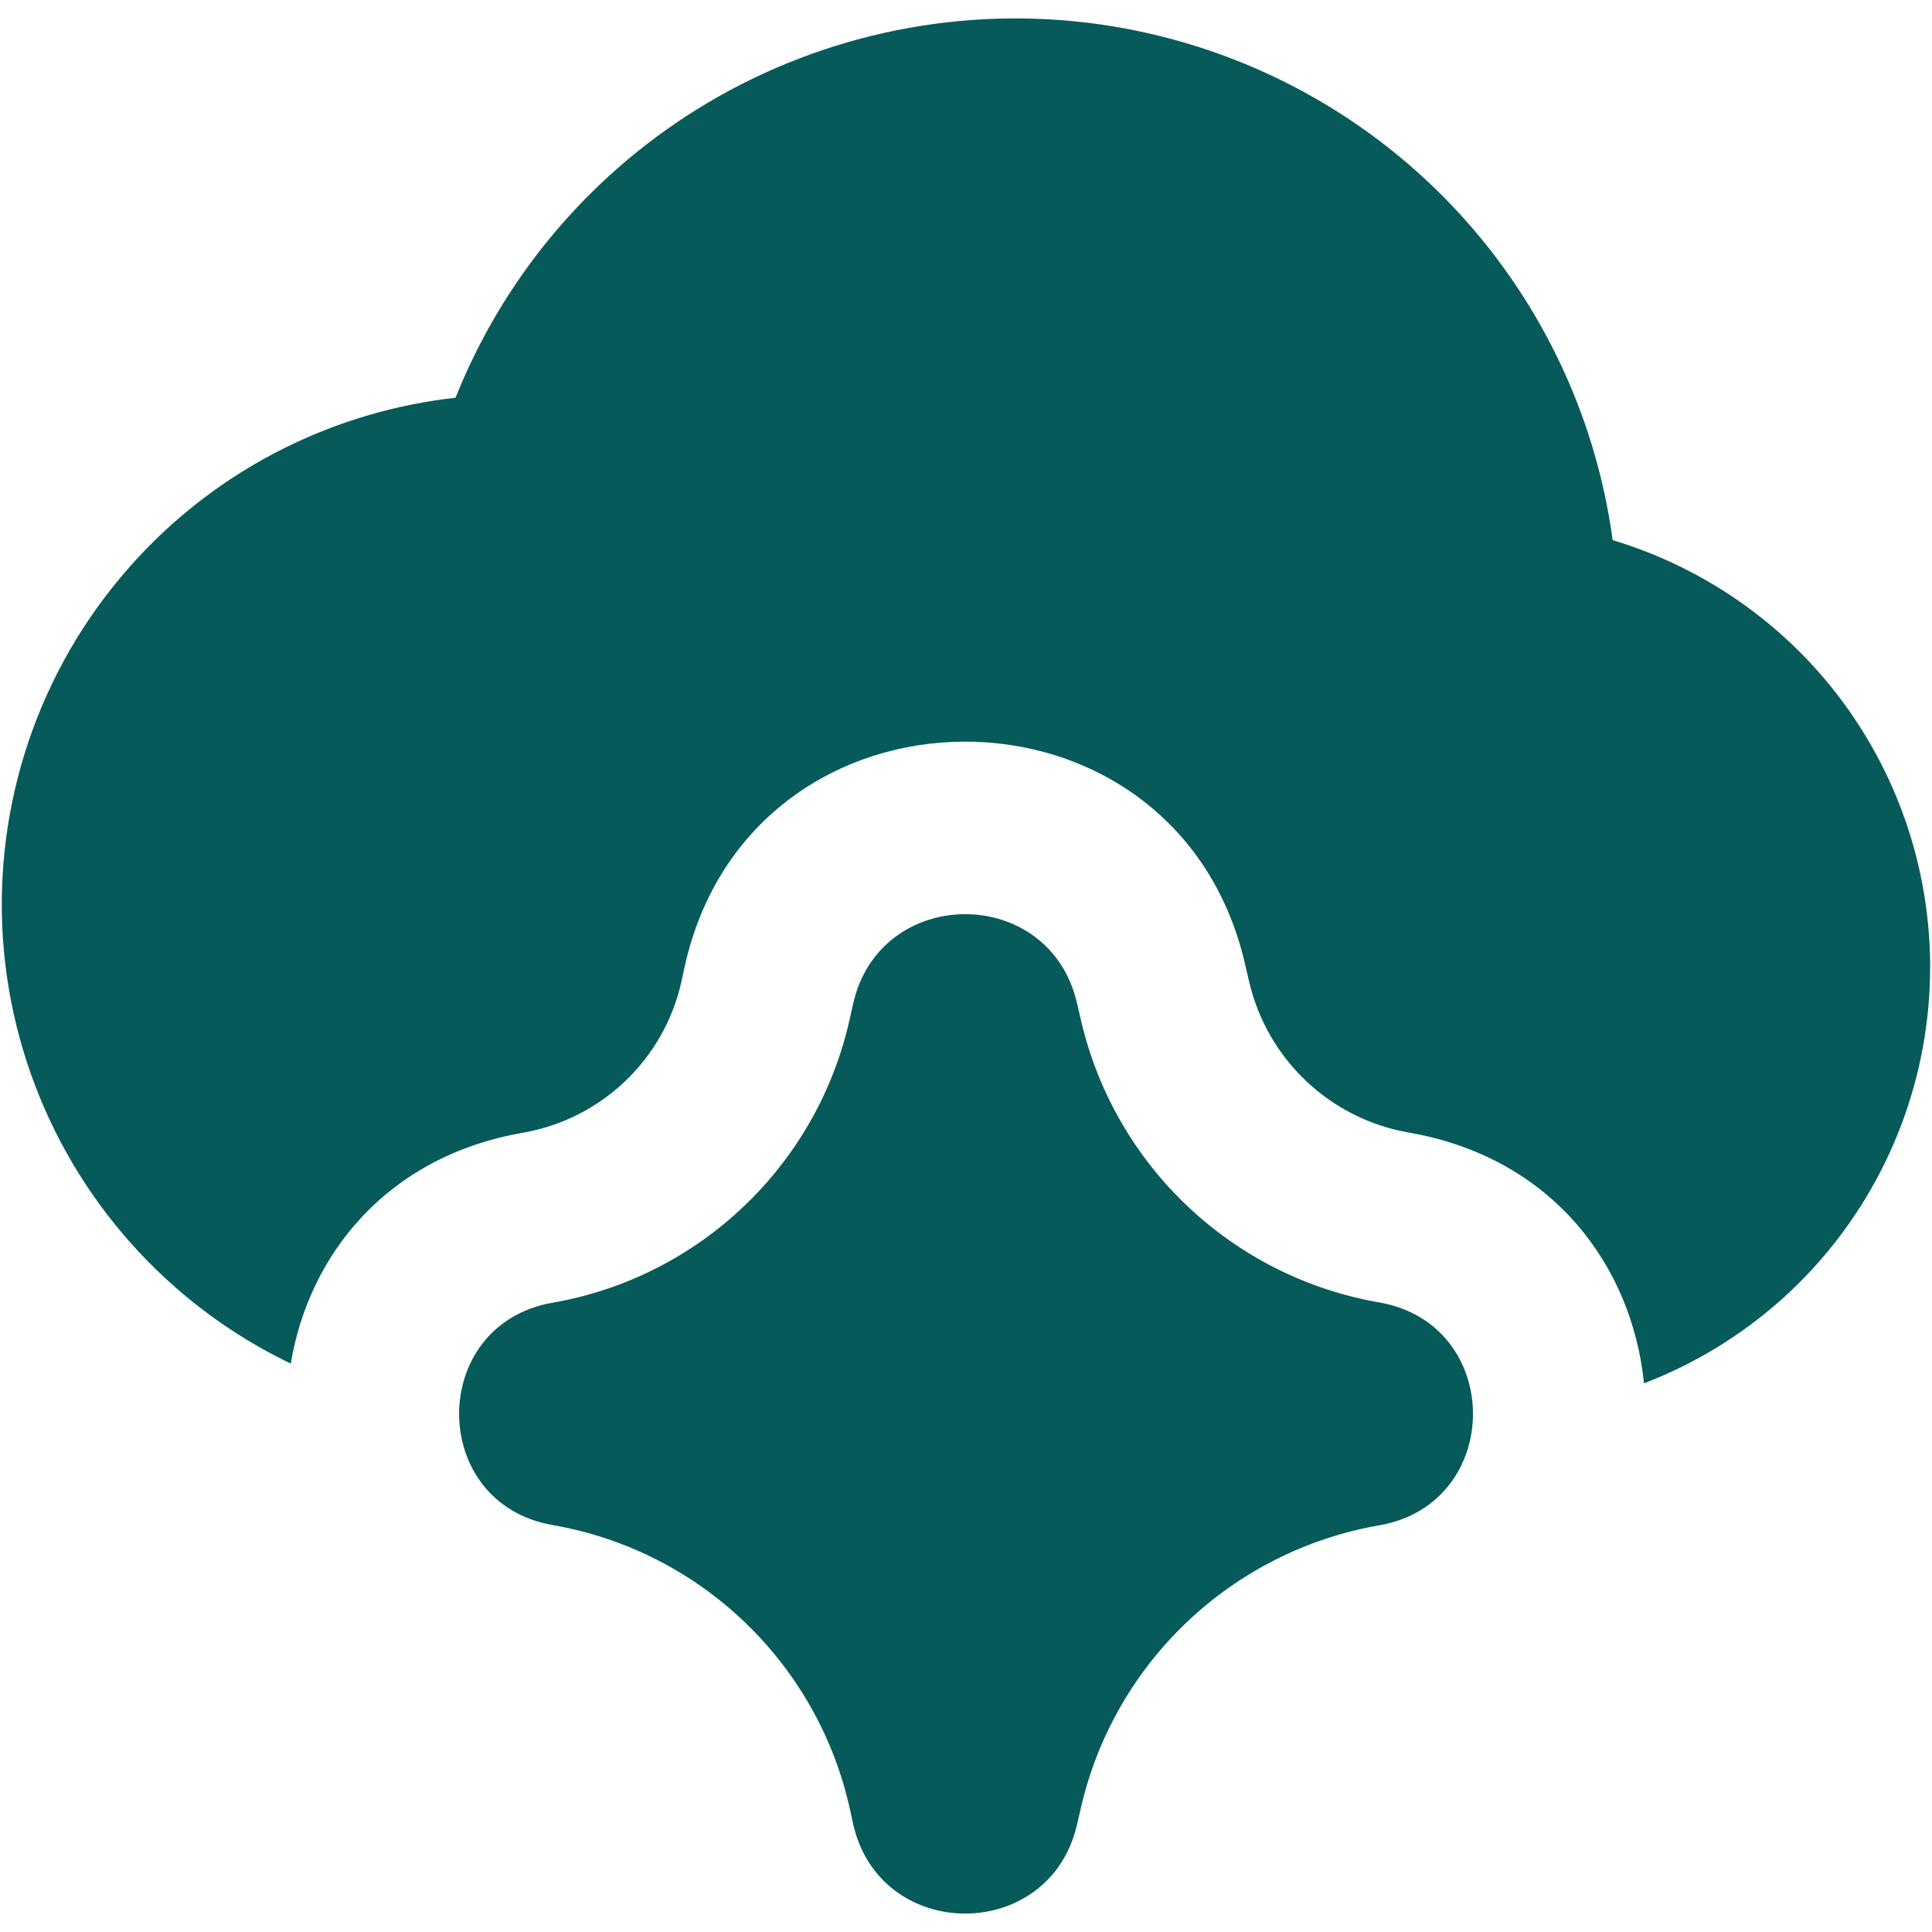 <svg width="14" height="14" viewBox="0 0 14 14" fill="none" xmlns="http://www.w3.org/2000/svg">
<path fill-rule="evenodd" clip-rule="evenodd" d="M7.883 0.165C6.891 0.045 5.888 0.269 5.041 0.798C4.253 1.291 3.644 2.022 3.301 2.882C2.872 2.93 2.455 3.052 2.067 3.244C1.633 3.459 1.245 3.757 0.926 4.123C0.281 4.86 -0.044 5.823 0.021 6.8C0.087 7.777 0.538 8.688 1.276 9.333C1.529 9.554 1.809 9.738 2.107 9.881C2.238 9.095 2.799 8.381 3.79 8.208C4.358 8.109 4.811 7.678 4.937 7.116L4.96 7.011C5.435 4.838 8.53 4.825 9.024 6.994L9.034 7.038C9.041 7.069 9.047 7.092 9.052 7.115C9.184 7.678 9.639 8.108 10.209 8.207C11.26 8.39 11.828 9.183 11.913 10.024C12.279 9.884 12.619 9.677 12.916 9.411C13.504 8.882 13.877 8.157 13.966 7.371C14.055 6.586 13.853 5.795 13.398 5.148C12.981 4.555 12.377 4.122 11.686 3.914C11.561 2.991 11.143 2.13 10.492 1.459C9.796 0.742 8.875 0.286 7.883 0.165ZM6.181 7.279C6.371 6.41 7.608 6.405 7.805 7.272L7.815 7.315C7.822 7.345 7.828 7.372 7.835 7.401C8.082 8.451 8.931 9.253 9.995 9.438C10.9 9.596 10.9 10.895 9.995 11.053C8.926 11.239 8.072 12.048 7.831 13.107L7.805 13.219C7.608 14.086 6.371 14.081 6.181 13.212L6.16 13.115C5.927 12.053 5.075 11.237 4.004 11.051C3.101 10.894 3.101 9.597 4.004 9.44C5.071 9.254 5.921 8.443 6.157 7.386L6.173 7.315L6.181 7.279Z" fill="#075A5A"/>
</svg>
